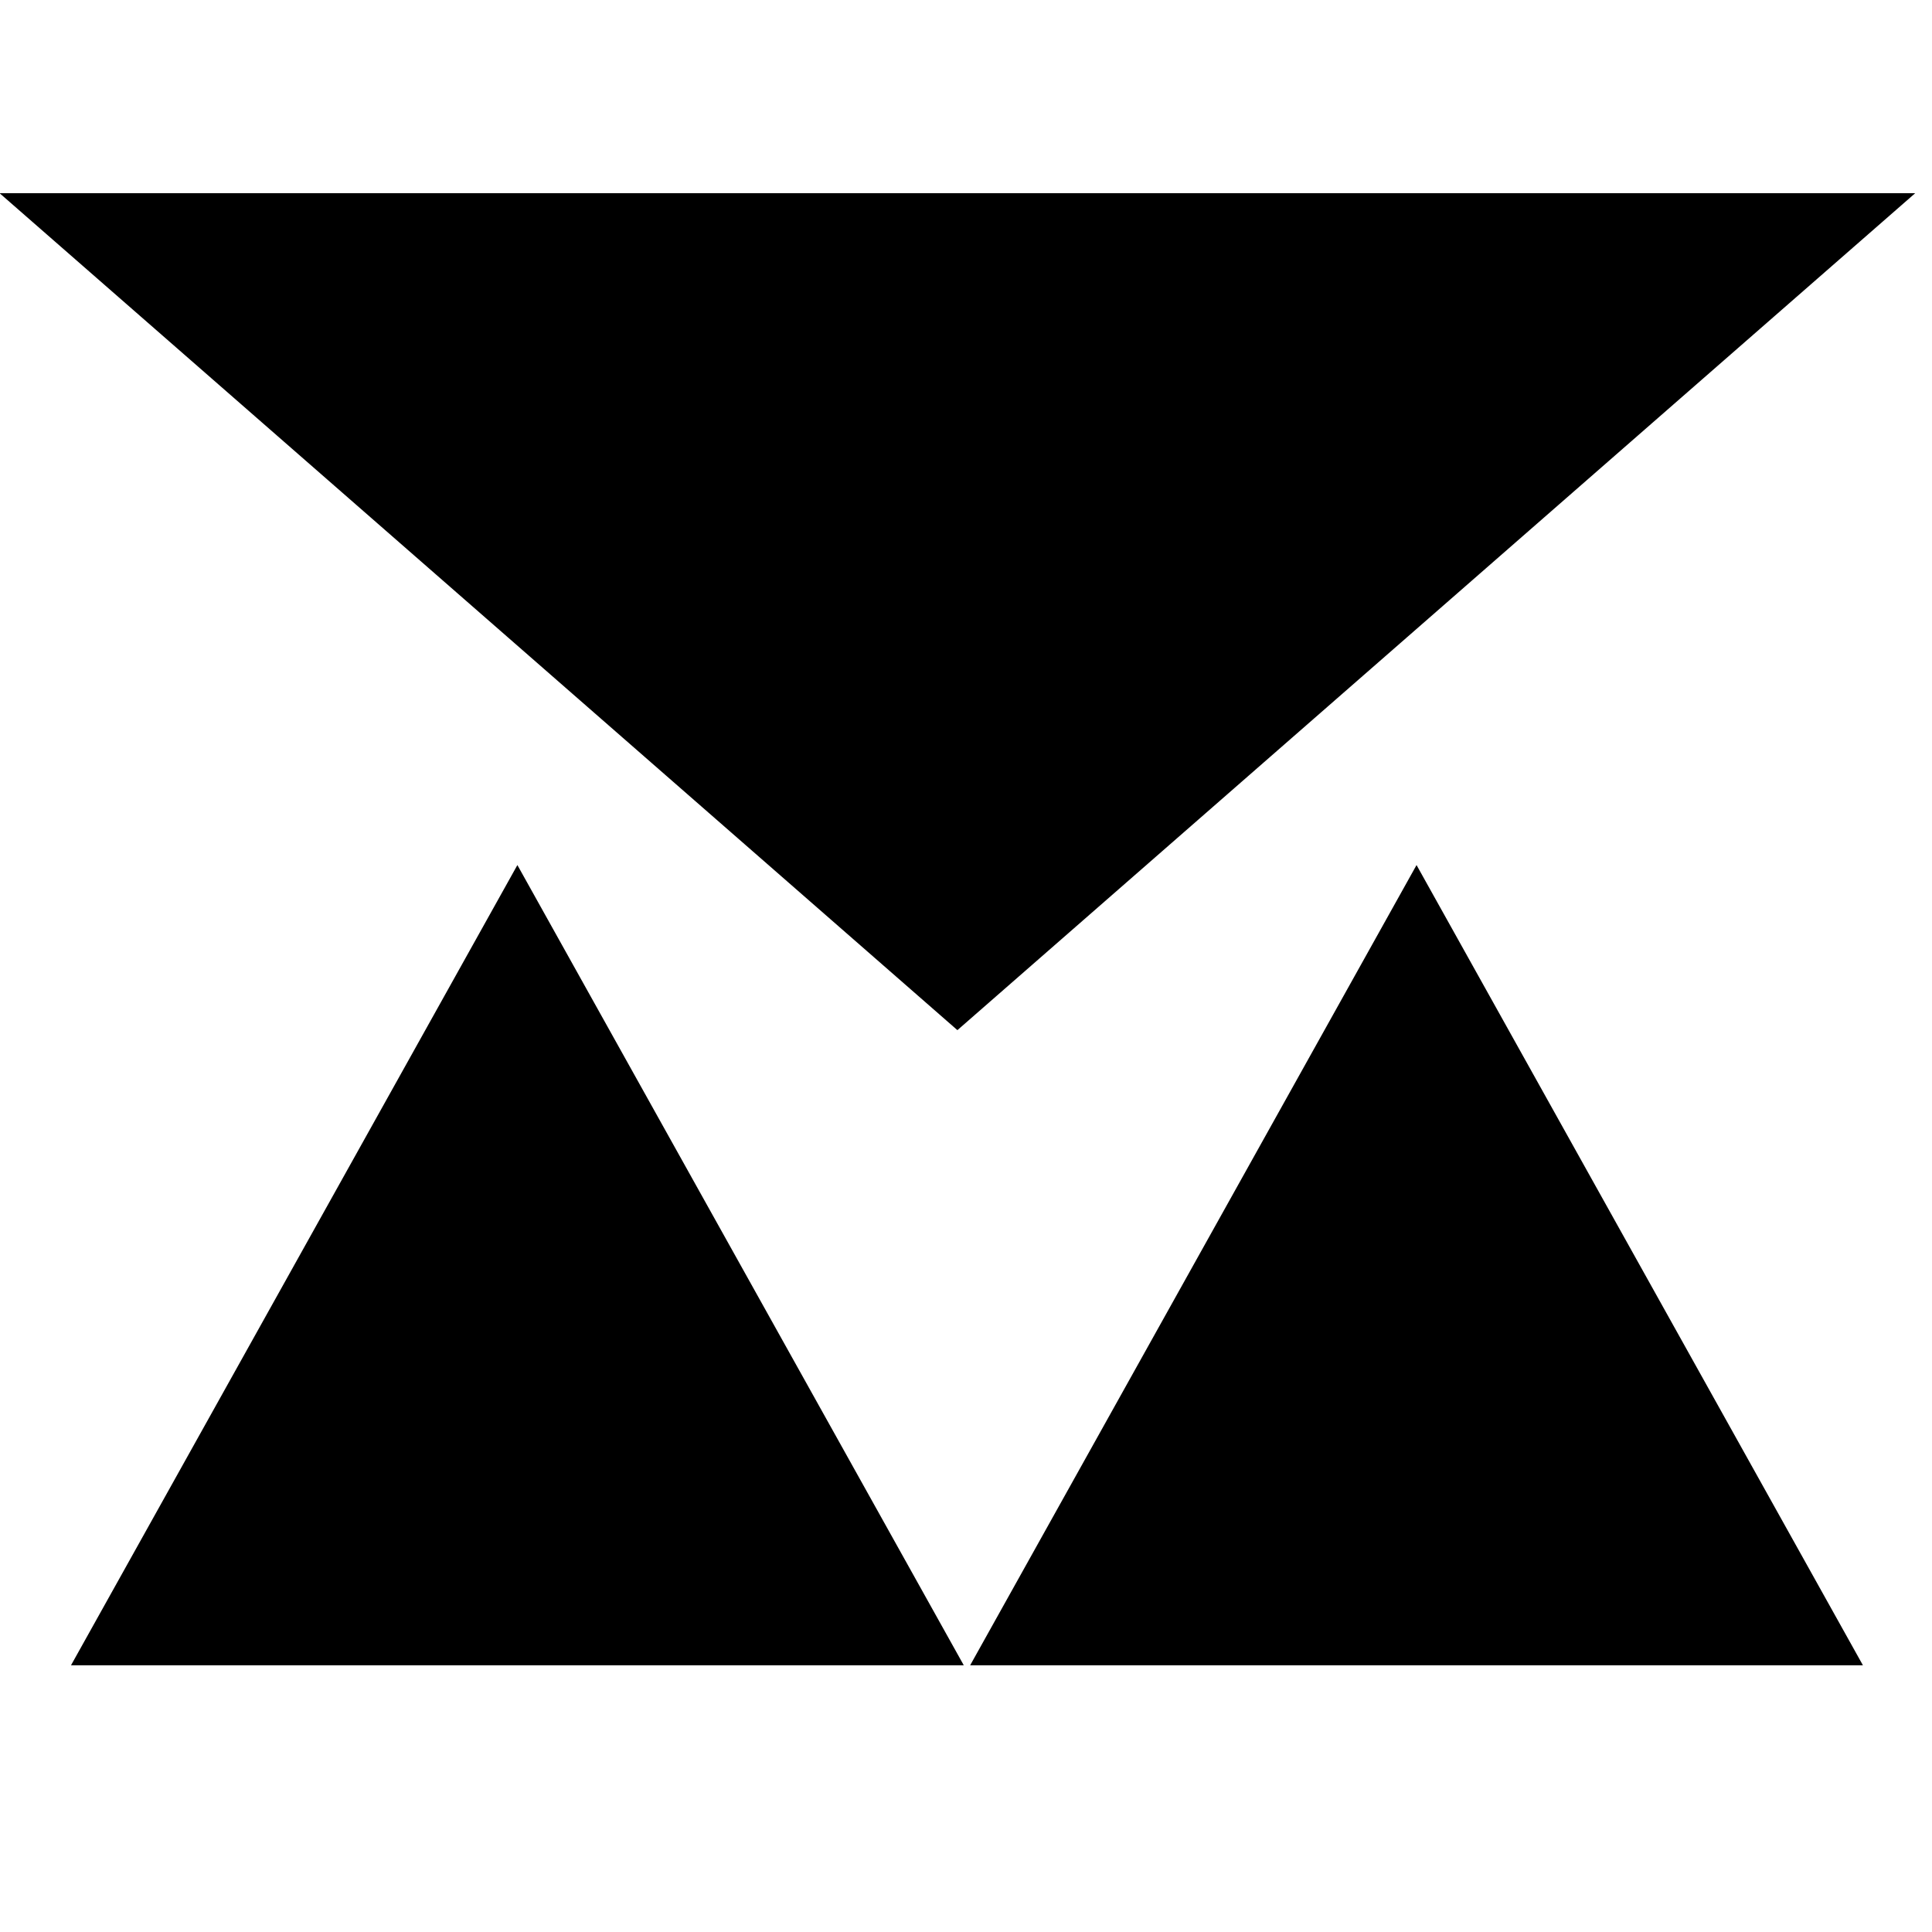 <svg width="20" height="20" viewBox="0 0 20 20" fill="none" xmlns="http://www.w3.org/2000/svg">
<path d="M5.356 8.955L9.977 17.239H0.735L5.356 8.955Z" fill="black"/>
<path d="M14.664 8.955L19.285 17.239H10.043L14.664 8.955Z" fill="black"/>
<path d="M9.911 10L1.328 2.5L18.494 2.5L9.911 10Z" fill="black"/>
<path d="M9.911 10L1.328 2.5L18.494 2.5L9.911 10Z" stroke="black"/>
</svg>
